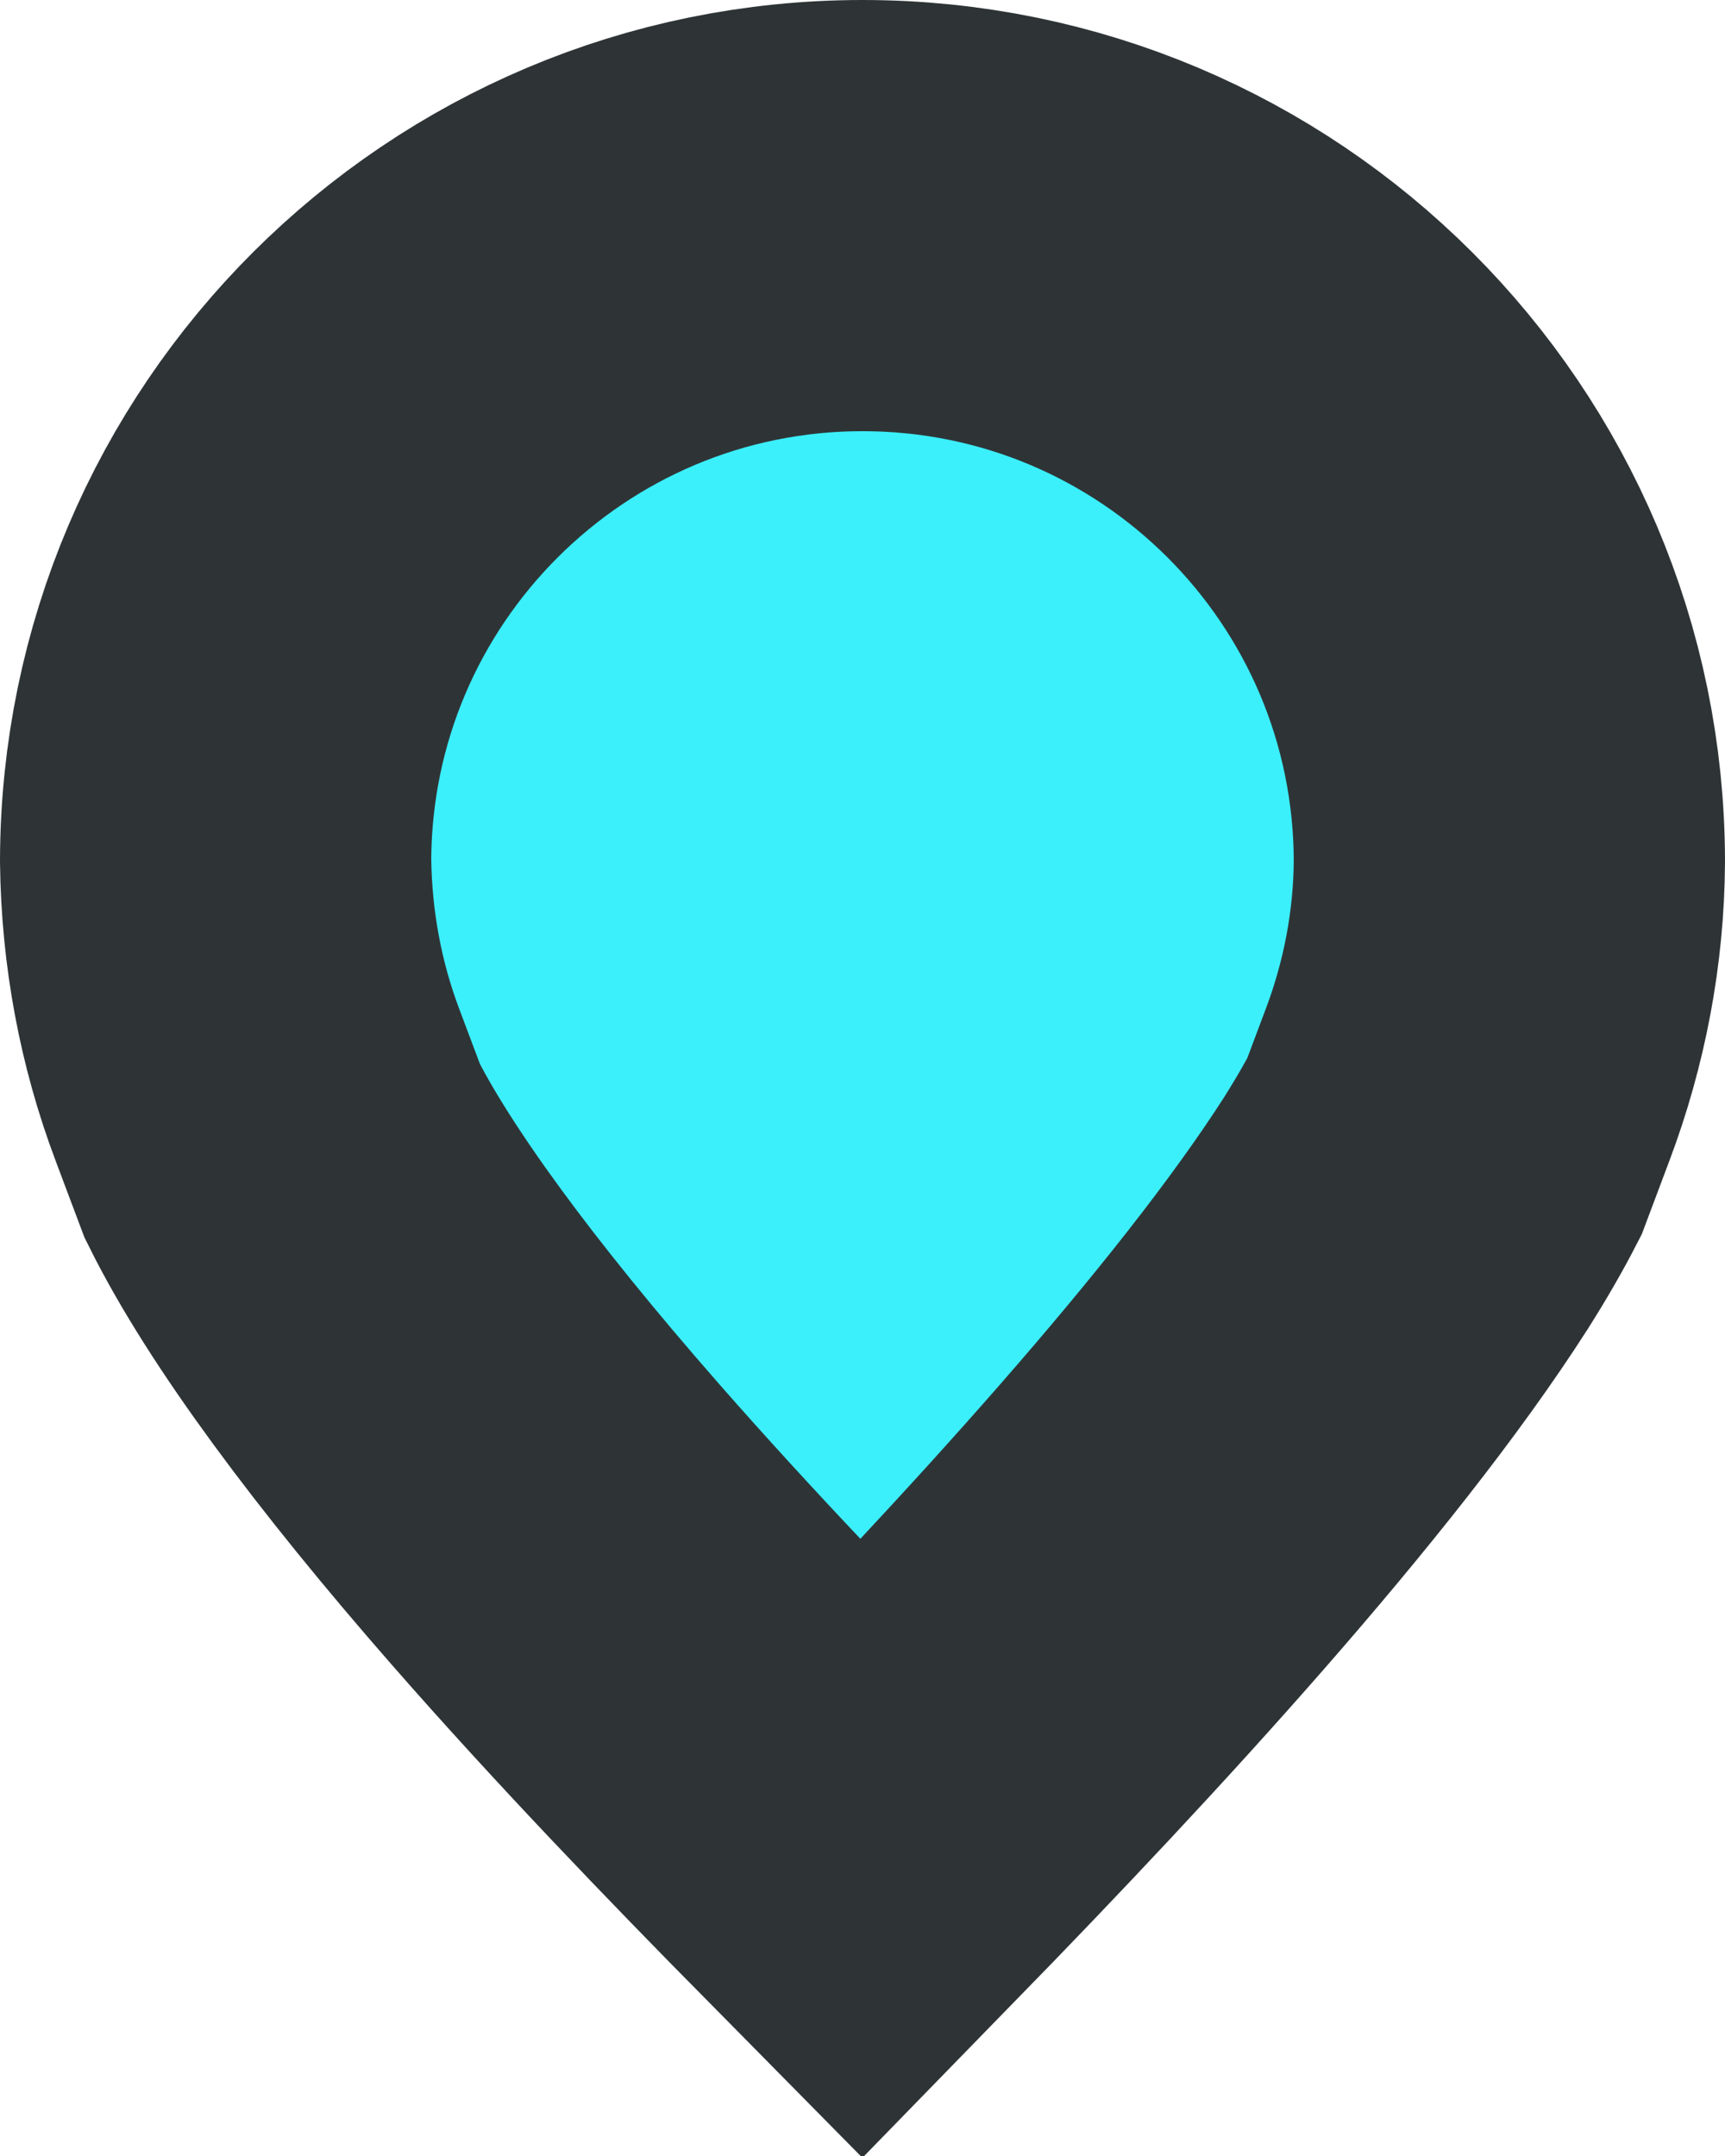 <svg width="32" height="40" viewBox="0 0 32 40" fill="none" xmlns="http://www.w3.org/2000/svg">
<path d="M27.225 20.126L26.794 21.273C26.611 21.629 26.377 22.038 26.083 22.504C23.847 25.999 19.662 30.543 15.98 34.321C14.121 32.438 12.122 30.36 10.293 28.269C7.87 25.5 6.106 23.104 5.238 21.358L4.775 20.126C4.279 18.811 4.018 17.407 4 15.974C4.012 9.363 9.382 4 16 4C22.63 4 27.994 9.367 28 15.985C27.991 17.392 27.727 18.794 27.225 20.126Z" fill="#3BEFFB" stroke="#2E3436" stroke-width="8"/>
</svg>
